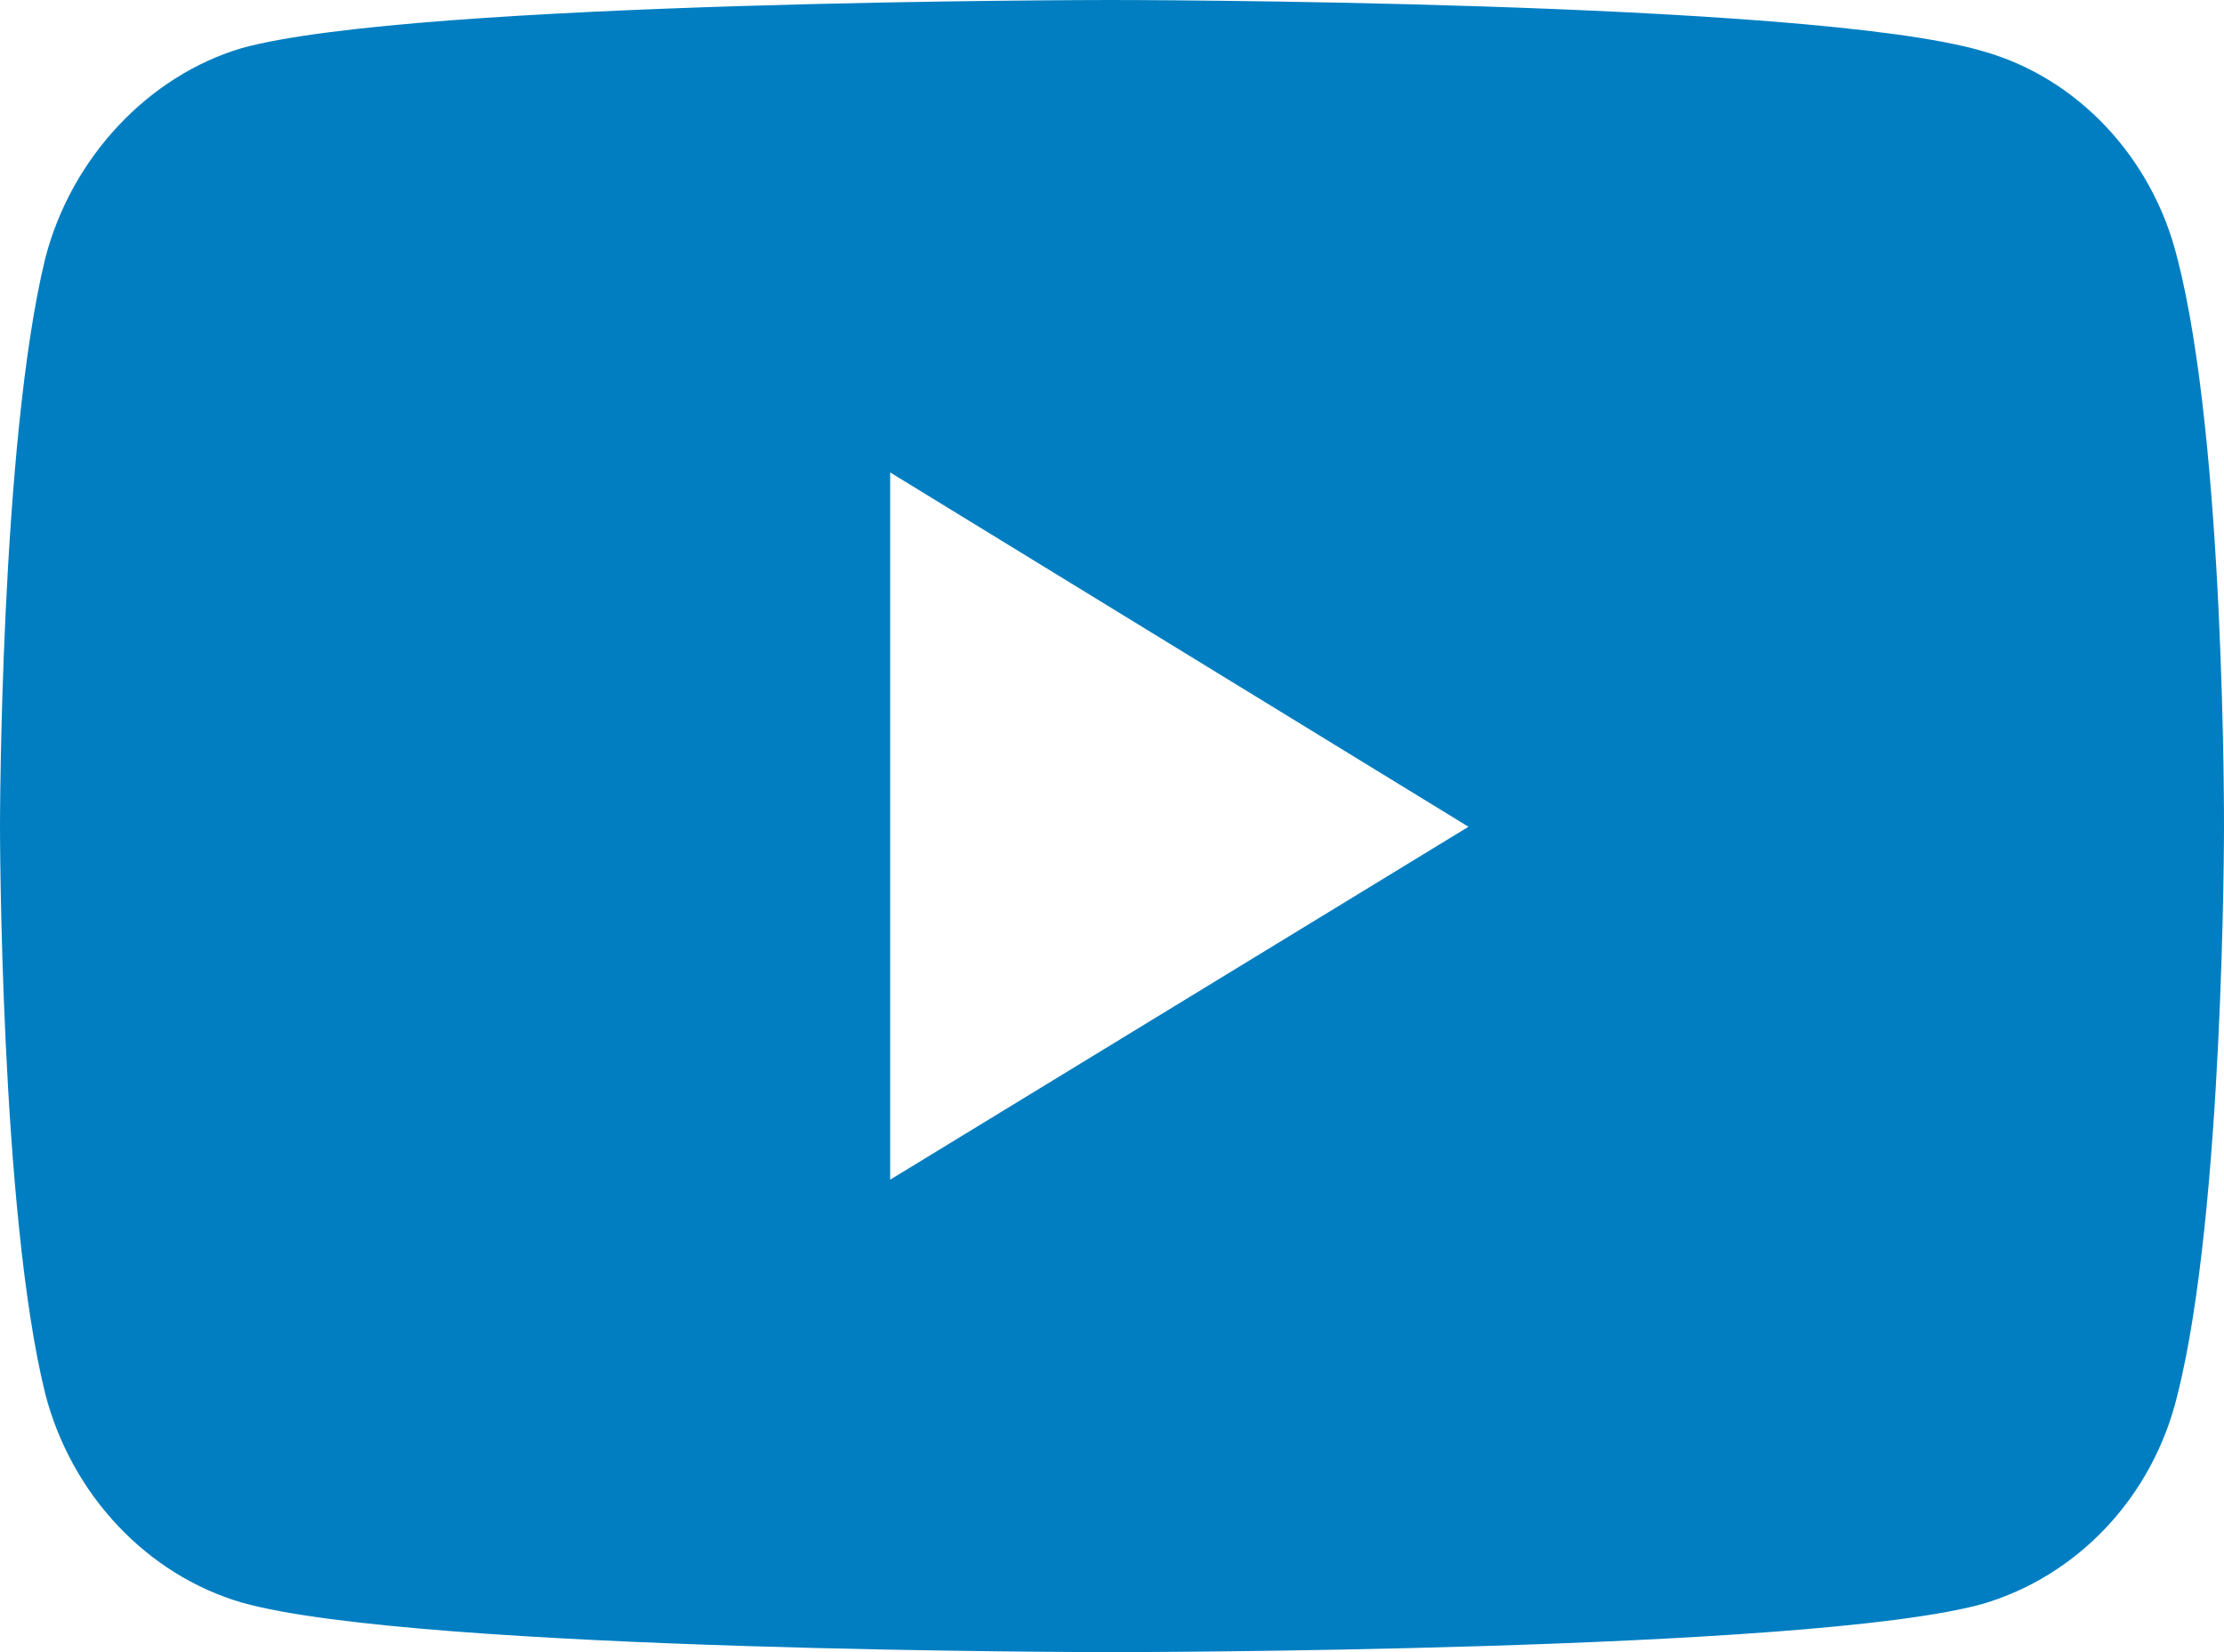 <svg width="35" height="26" viewBox="0 0 35 26" fill="none" xmlns="http://www.w3.org/2000/svg">
<path d="M17.489 0C17.489 0 6.55 1.07727e-05 3.805 0.757C2.335 1.193 1.124 2.478 0.713 4.062C1.62542e-05 6.976 0 13.011 0 13.011C0 13.011 1.62542e-05 19.07 0.713 21.938C1.124 23.522 2.313 24.784 3.805 25.22C6.572 26 17.489 26 17.489 26C17.489 26 28.45 26 31.195 25.243C32.687 24.807 33.876 23.568 34.265 21.961C35 19.07 35 13.034 35 13.034C35 13.034 35.022 6.976 34.265 4.062C33.876 2.478 32.687 1.216 31.195 0.803C28.45 3.66972e-05 17.489 0 17.489 0ZM14.009 7.435L23.11 13.011L14.009 18.565V7.435Z" fill="#007EC1"/>
</svg>
